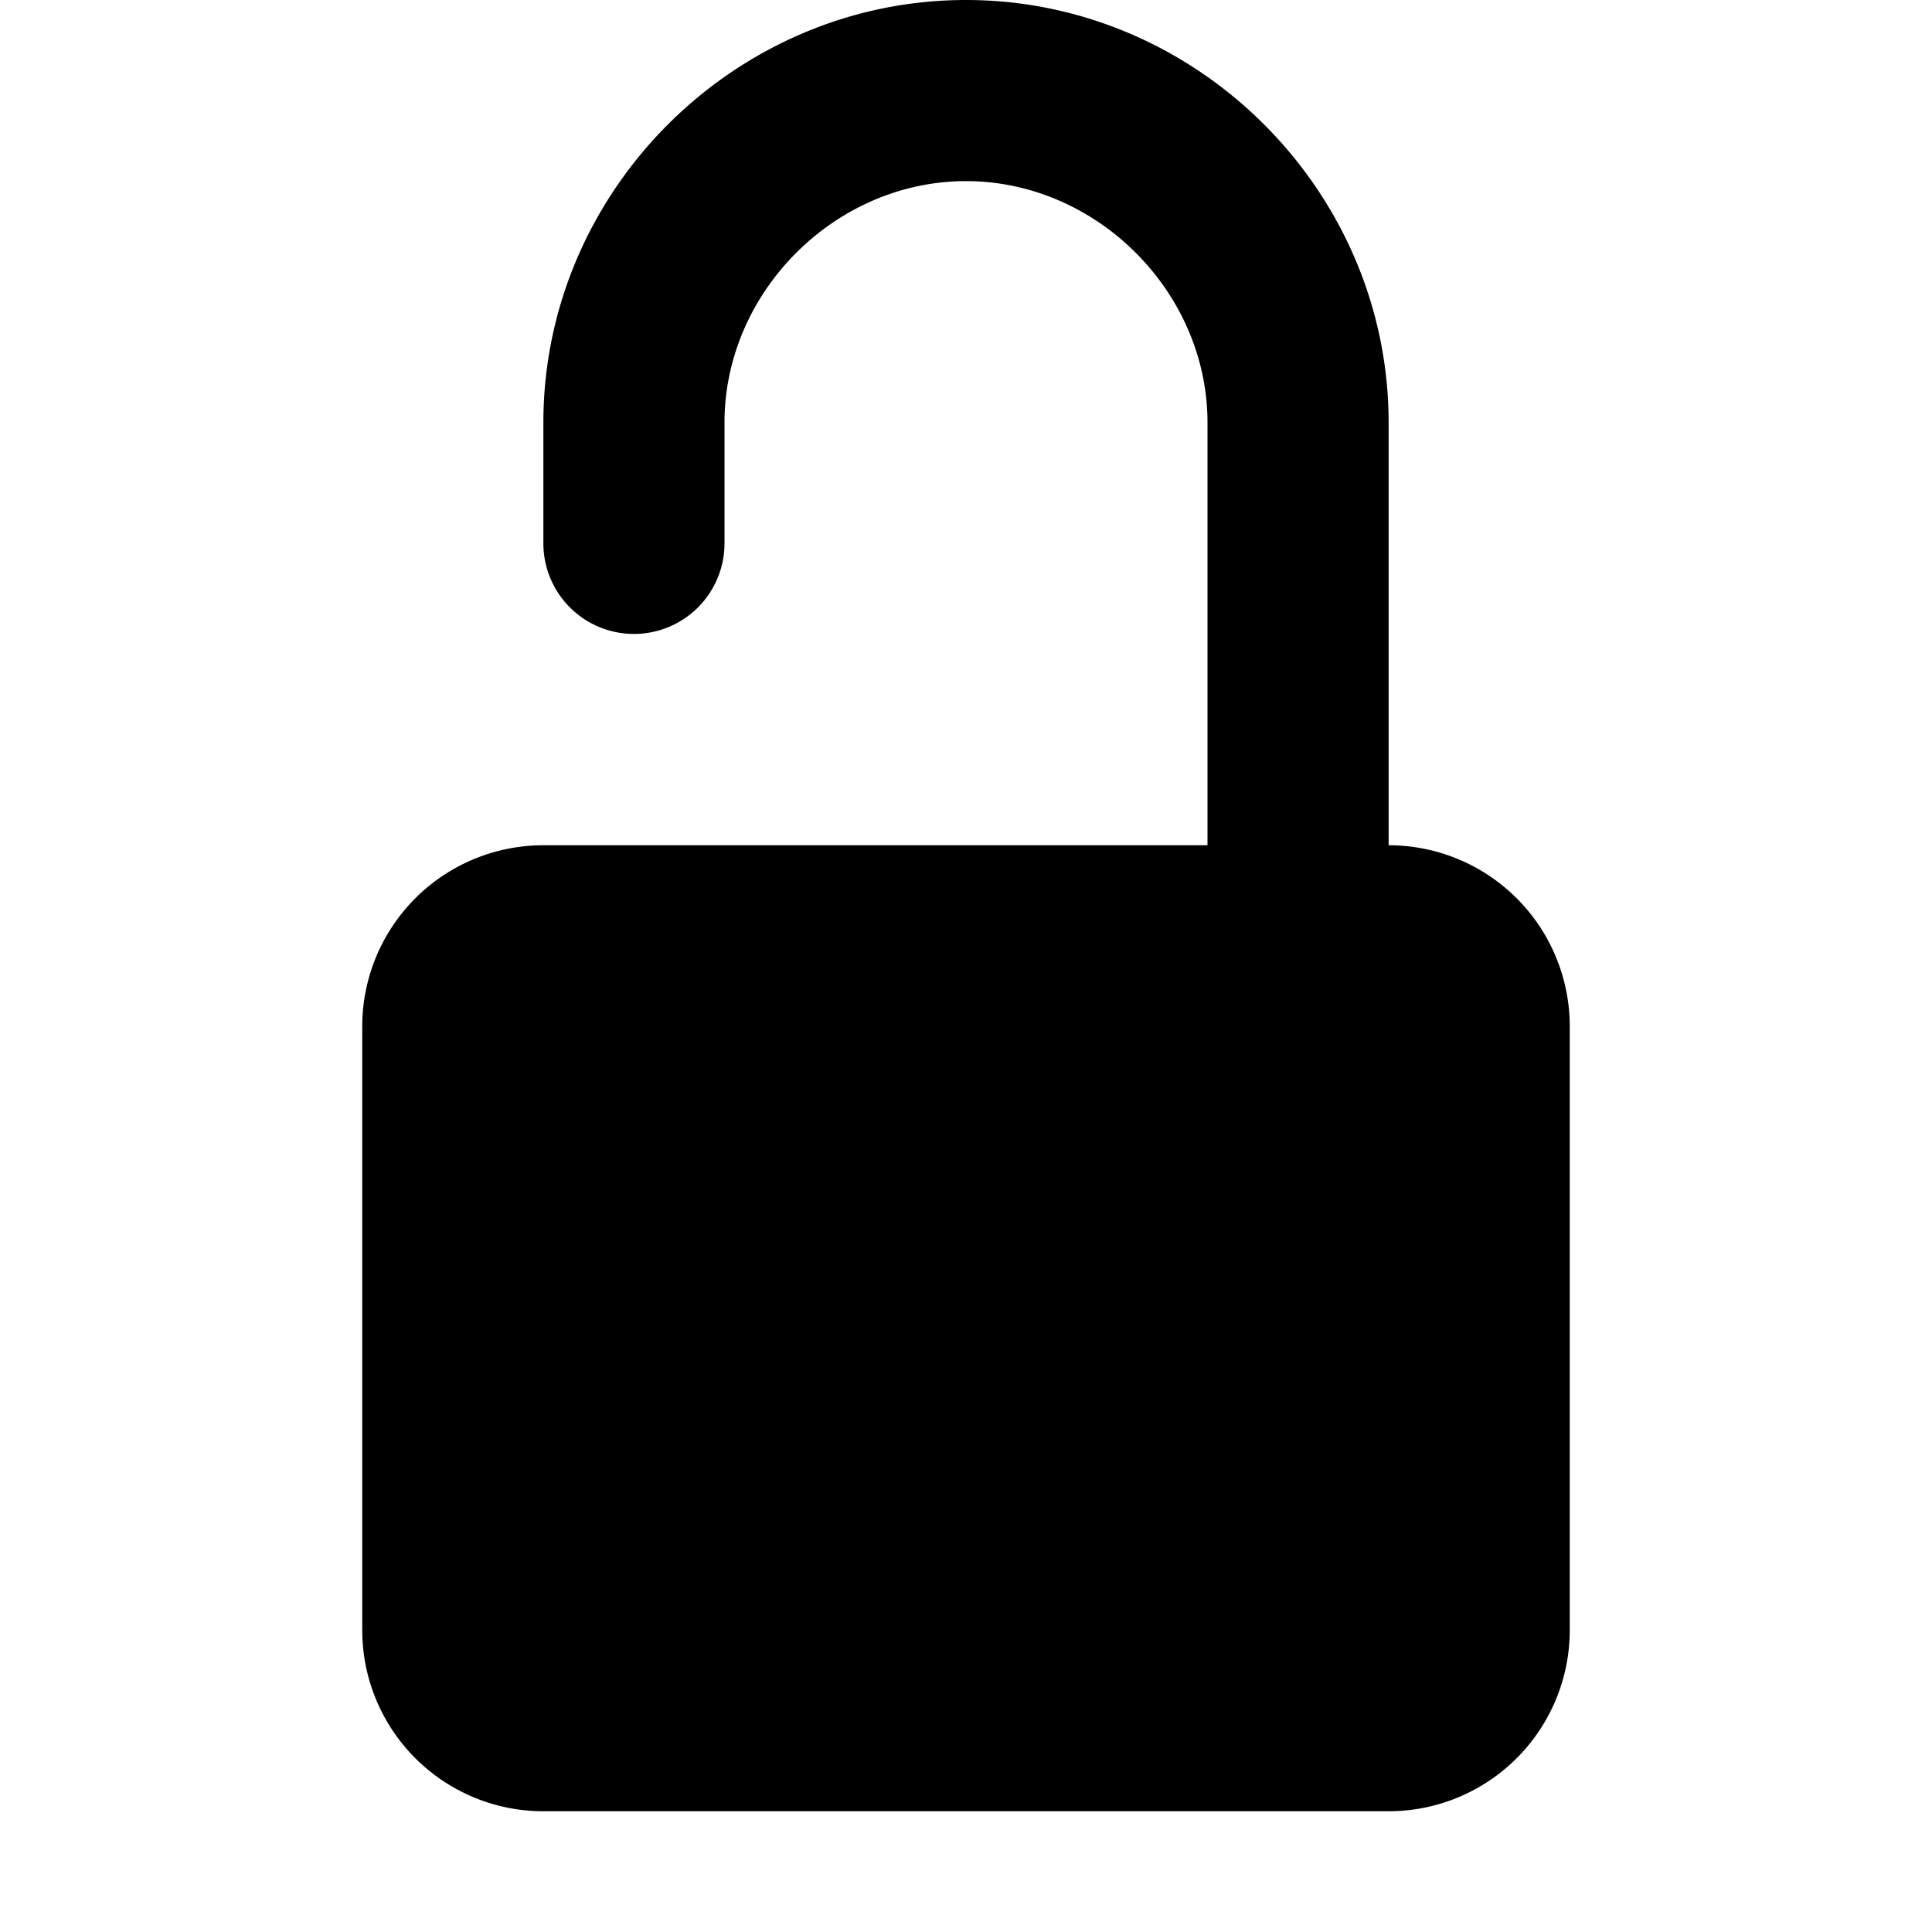<?xml version="1.0" encoding="UTF-8" standalone="no"?>
<svg
   viewBox="0 0 16 16"
   fill="currentColor"
   version="1.1"
   id="svg1"
   sodipodi:docname="lock-semi-open.svg"
   inkscape:version="1.3.2 (091e20e, 2023-11-25)"
   width="16"
   height="16"
   xmlns:inkscape="http://www.inkscape.org/namespaces/inkscape"
   xmlns:sodipodi="http://sodipodi.sourceforge.net/DTD/sodipodi-0.dtd"
   xmlns="http://www.w3.org/2000/svg"
   xmlns:svg="http://www.w3.org/2000/svg">
  <defs
     id="defs1" />
  <sodipodi:namedview
     id="namedview1"
     pagecolor="#ffffff"
     bordercolor="#000000"
     borderopacity="0.25"
     inkscape:showpageshadow="2"
     inkscape:pageopacity="0.0"
     inkscape:pagecheckerboard="0"
     inkscape:deskcolor="#d1d1d1"
     showgrid="true"
     inkscape:zoom="34.787924"
     inkscape:cx="-0.56053933"
     inkscape:cy="1.4085347"
     inkscape:window-width="2560"
     inkscape:window-height="1387"
     inkscape:window-x="1800"
     inkscape:window-y="25"
     inkscape:window-maximized="1"
     inkscape:current-layer="svg1">
    <inkscape:grid
       id="grid1"
       units="px"
       originx="0"
       originy="0"
       spacingx="0.25"
       spacingy="0.25"
       empcolor="#0099e5"
       empopacity="0.6"
       color="#0099e5"
       opacity="0.149"
       empspacing="2"
       dotted="false"
       gridanglex="30"
       gridanglez="30"
       visible="true" />
    <inkscape:grid
       id="grid2"
       units="px"
       originx="0"
       originy="0"
       spacingx="4"
       spacingy="4"
       empcolor="#e50000"
       empopacity="0.6"
       color="#0099e5"
       opacity="0.149"
       empspacing="1"
       dotted="false"
       gridanglex="30"
       gridanglez="30"
       visible="true" />
  </sodipodi:namedview>
  <path
     id="path1"
     style="fill:#000000"
     d="M 8 0 C 6.083 0 4.5 1.583 4.5 3.5 L 4.5 4.5 A 0.75 0.75 0 0 0 5.25 5.25 A 0.75 0.75 0 0 0 6 4.5 L 6 3.5 C 6 2.417 6.917 1.5 8 1.5 C 9.083 1.5 10 2.417 10 3.5 L 10 7 L 4.5 7 A 1.5 1.5 0 0 0 3 8.5 L 3 13.5 A 1.5 1.5 0 0 0 4.5 15 L 11.5 15 A 1.5 1.5 0 0 0 13 13.5 L 13 8.5 A 1.5 1.5 0 0 0 11.5 7 L 11.5 3.5 C 11.5 1.583 9.917 0 8 0 z " />
</svg>
